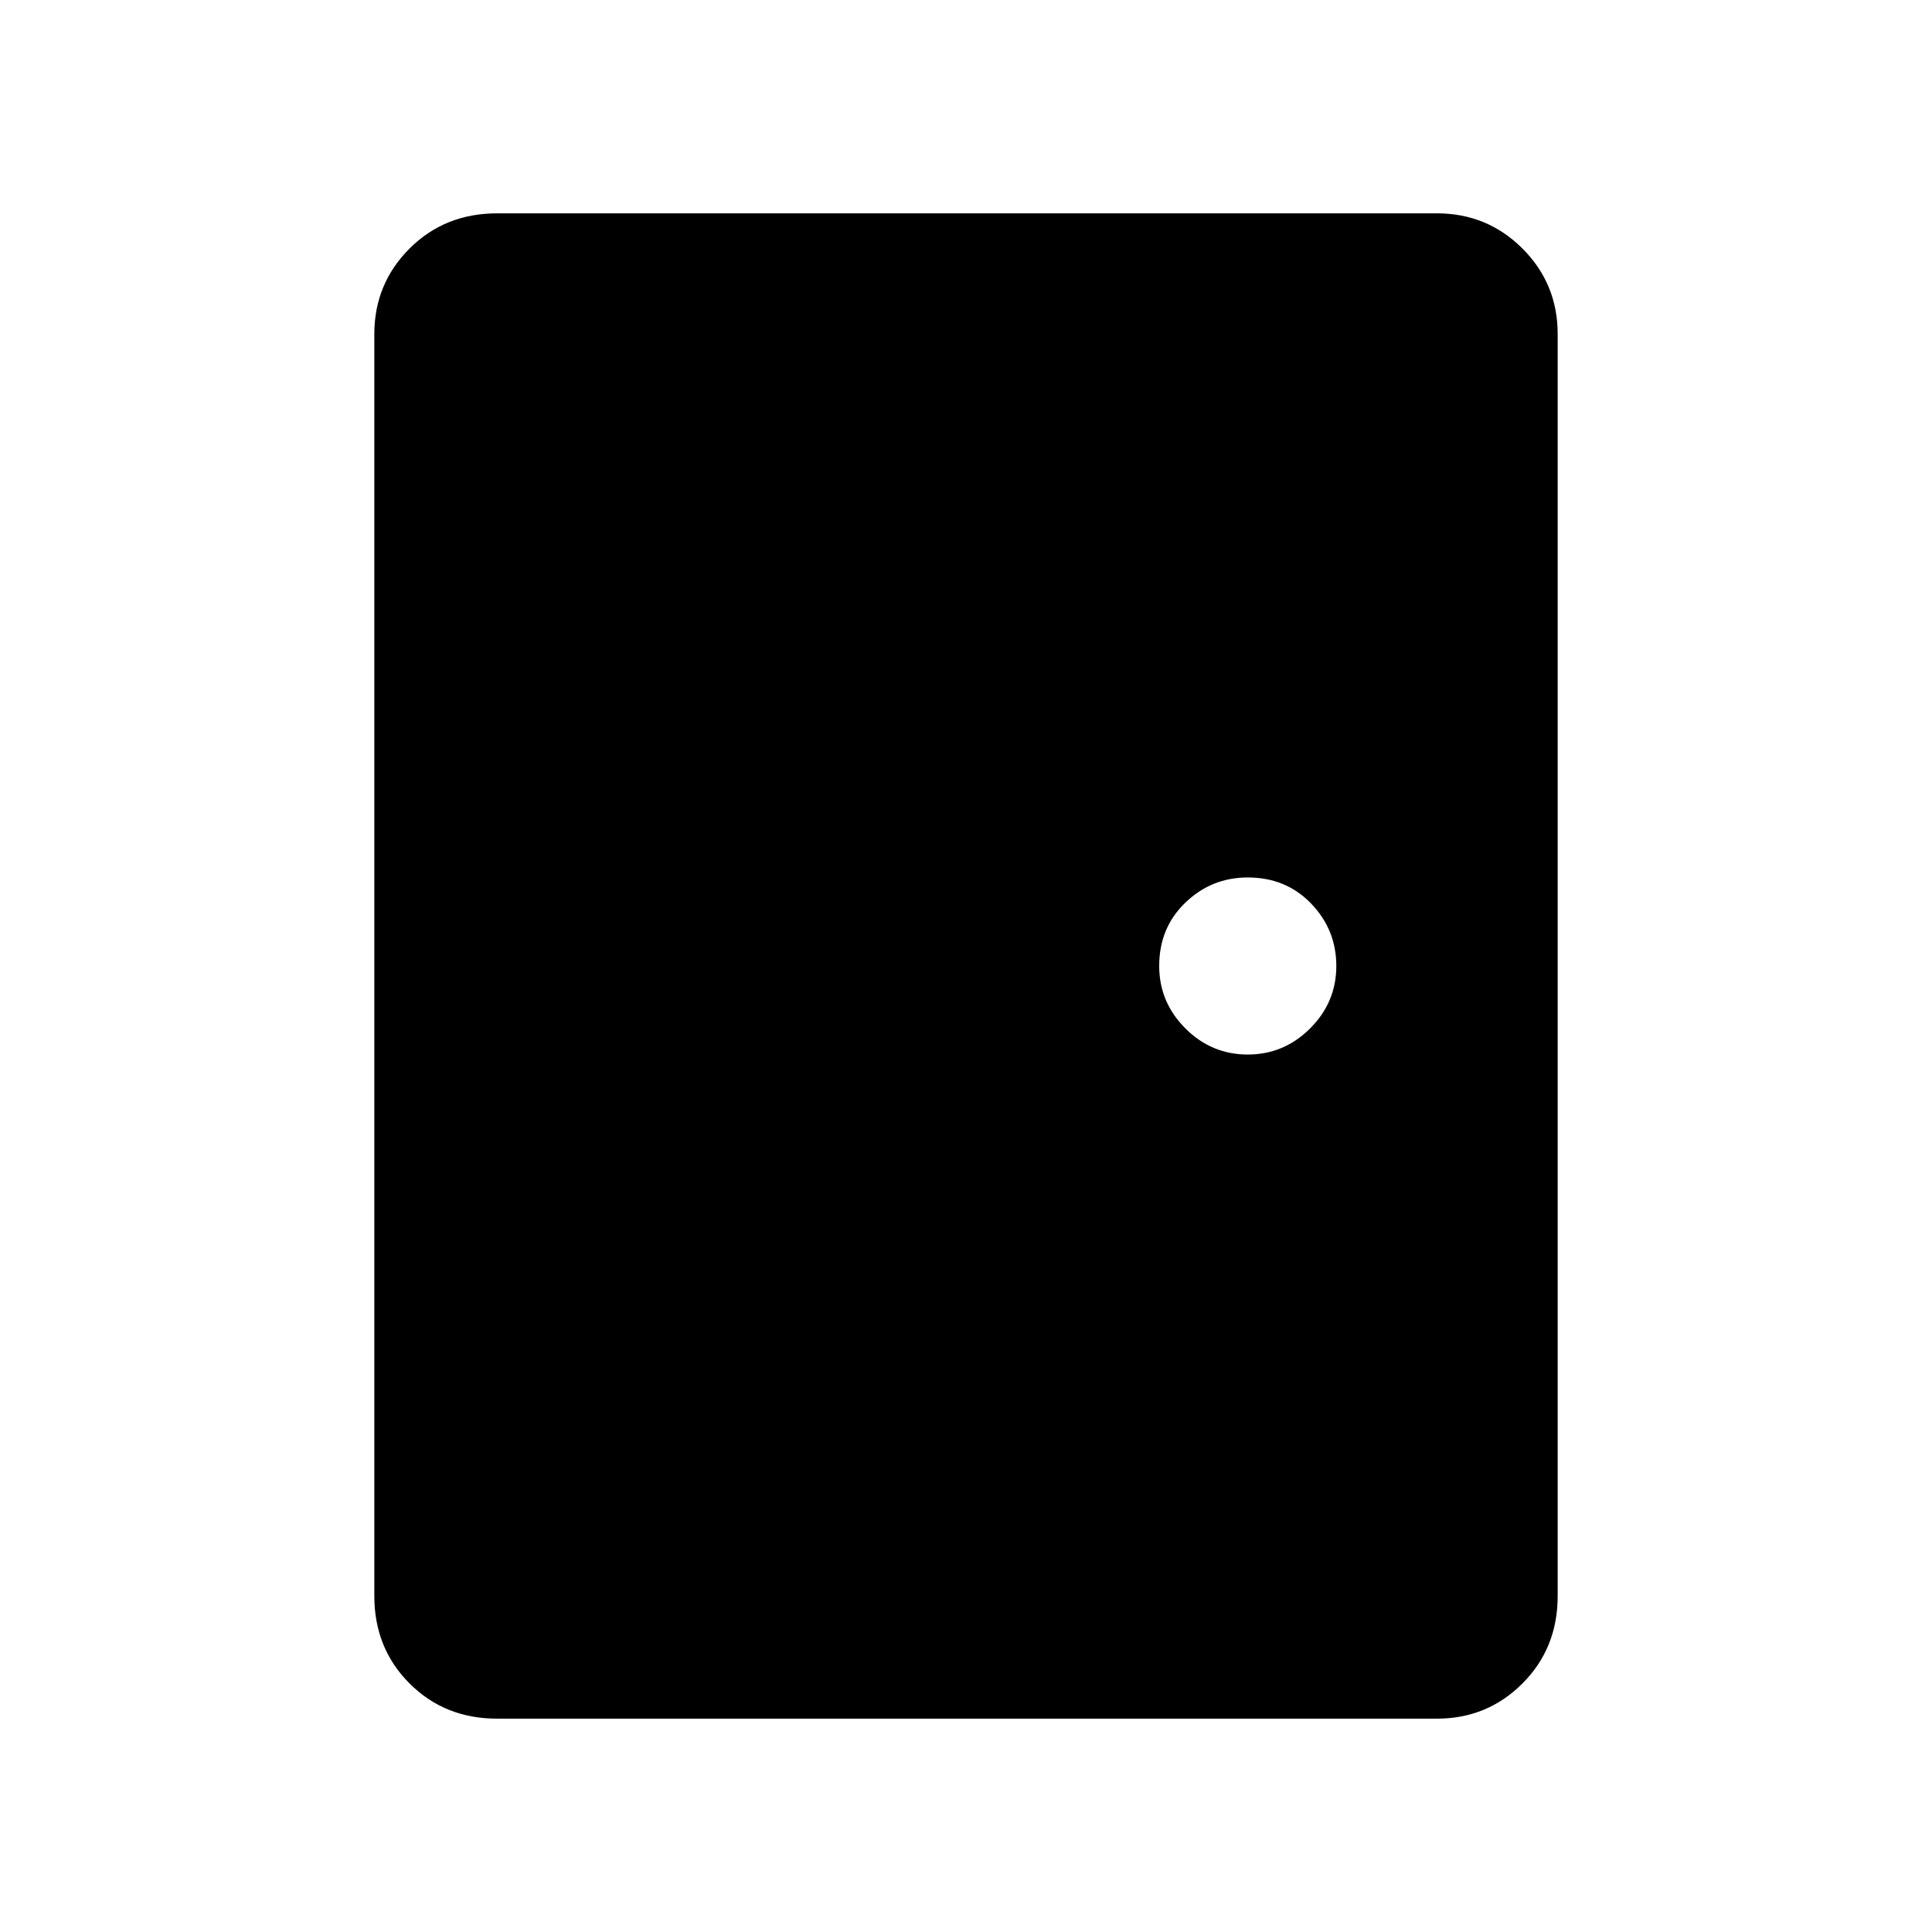 <svg xmlns="http://www.w3.org/2000/svg" height="40" width="40"><path d="M10.292 35.583q-1.084 0-1.813-.729-.729-.729-.729-1.812V6.917q0-1.042.729-1.771.729-.729 1.813-.729H29.75q1.042 0 1.771.729.729.729.729 1.771v26.125q0 1.083-.729 1.812-.729.729-1.771.729Zm15.541-13.75q.75 0 1.292-.541.542-.542.542-1.292t-.521-1.292q-.521-.541-1.313-.541-.75 0-1.291.521Q24 19.208 24 20q0 .75.542 1.292.541.541 1.291.541Z"/></svg>